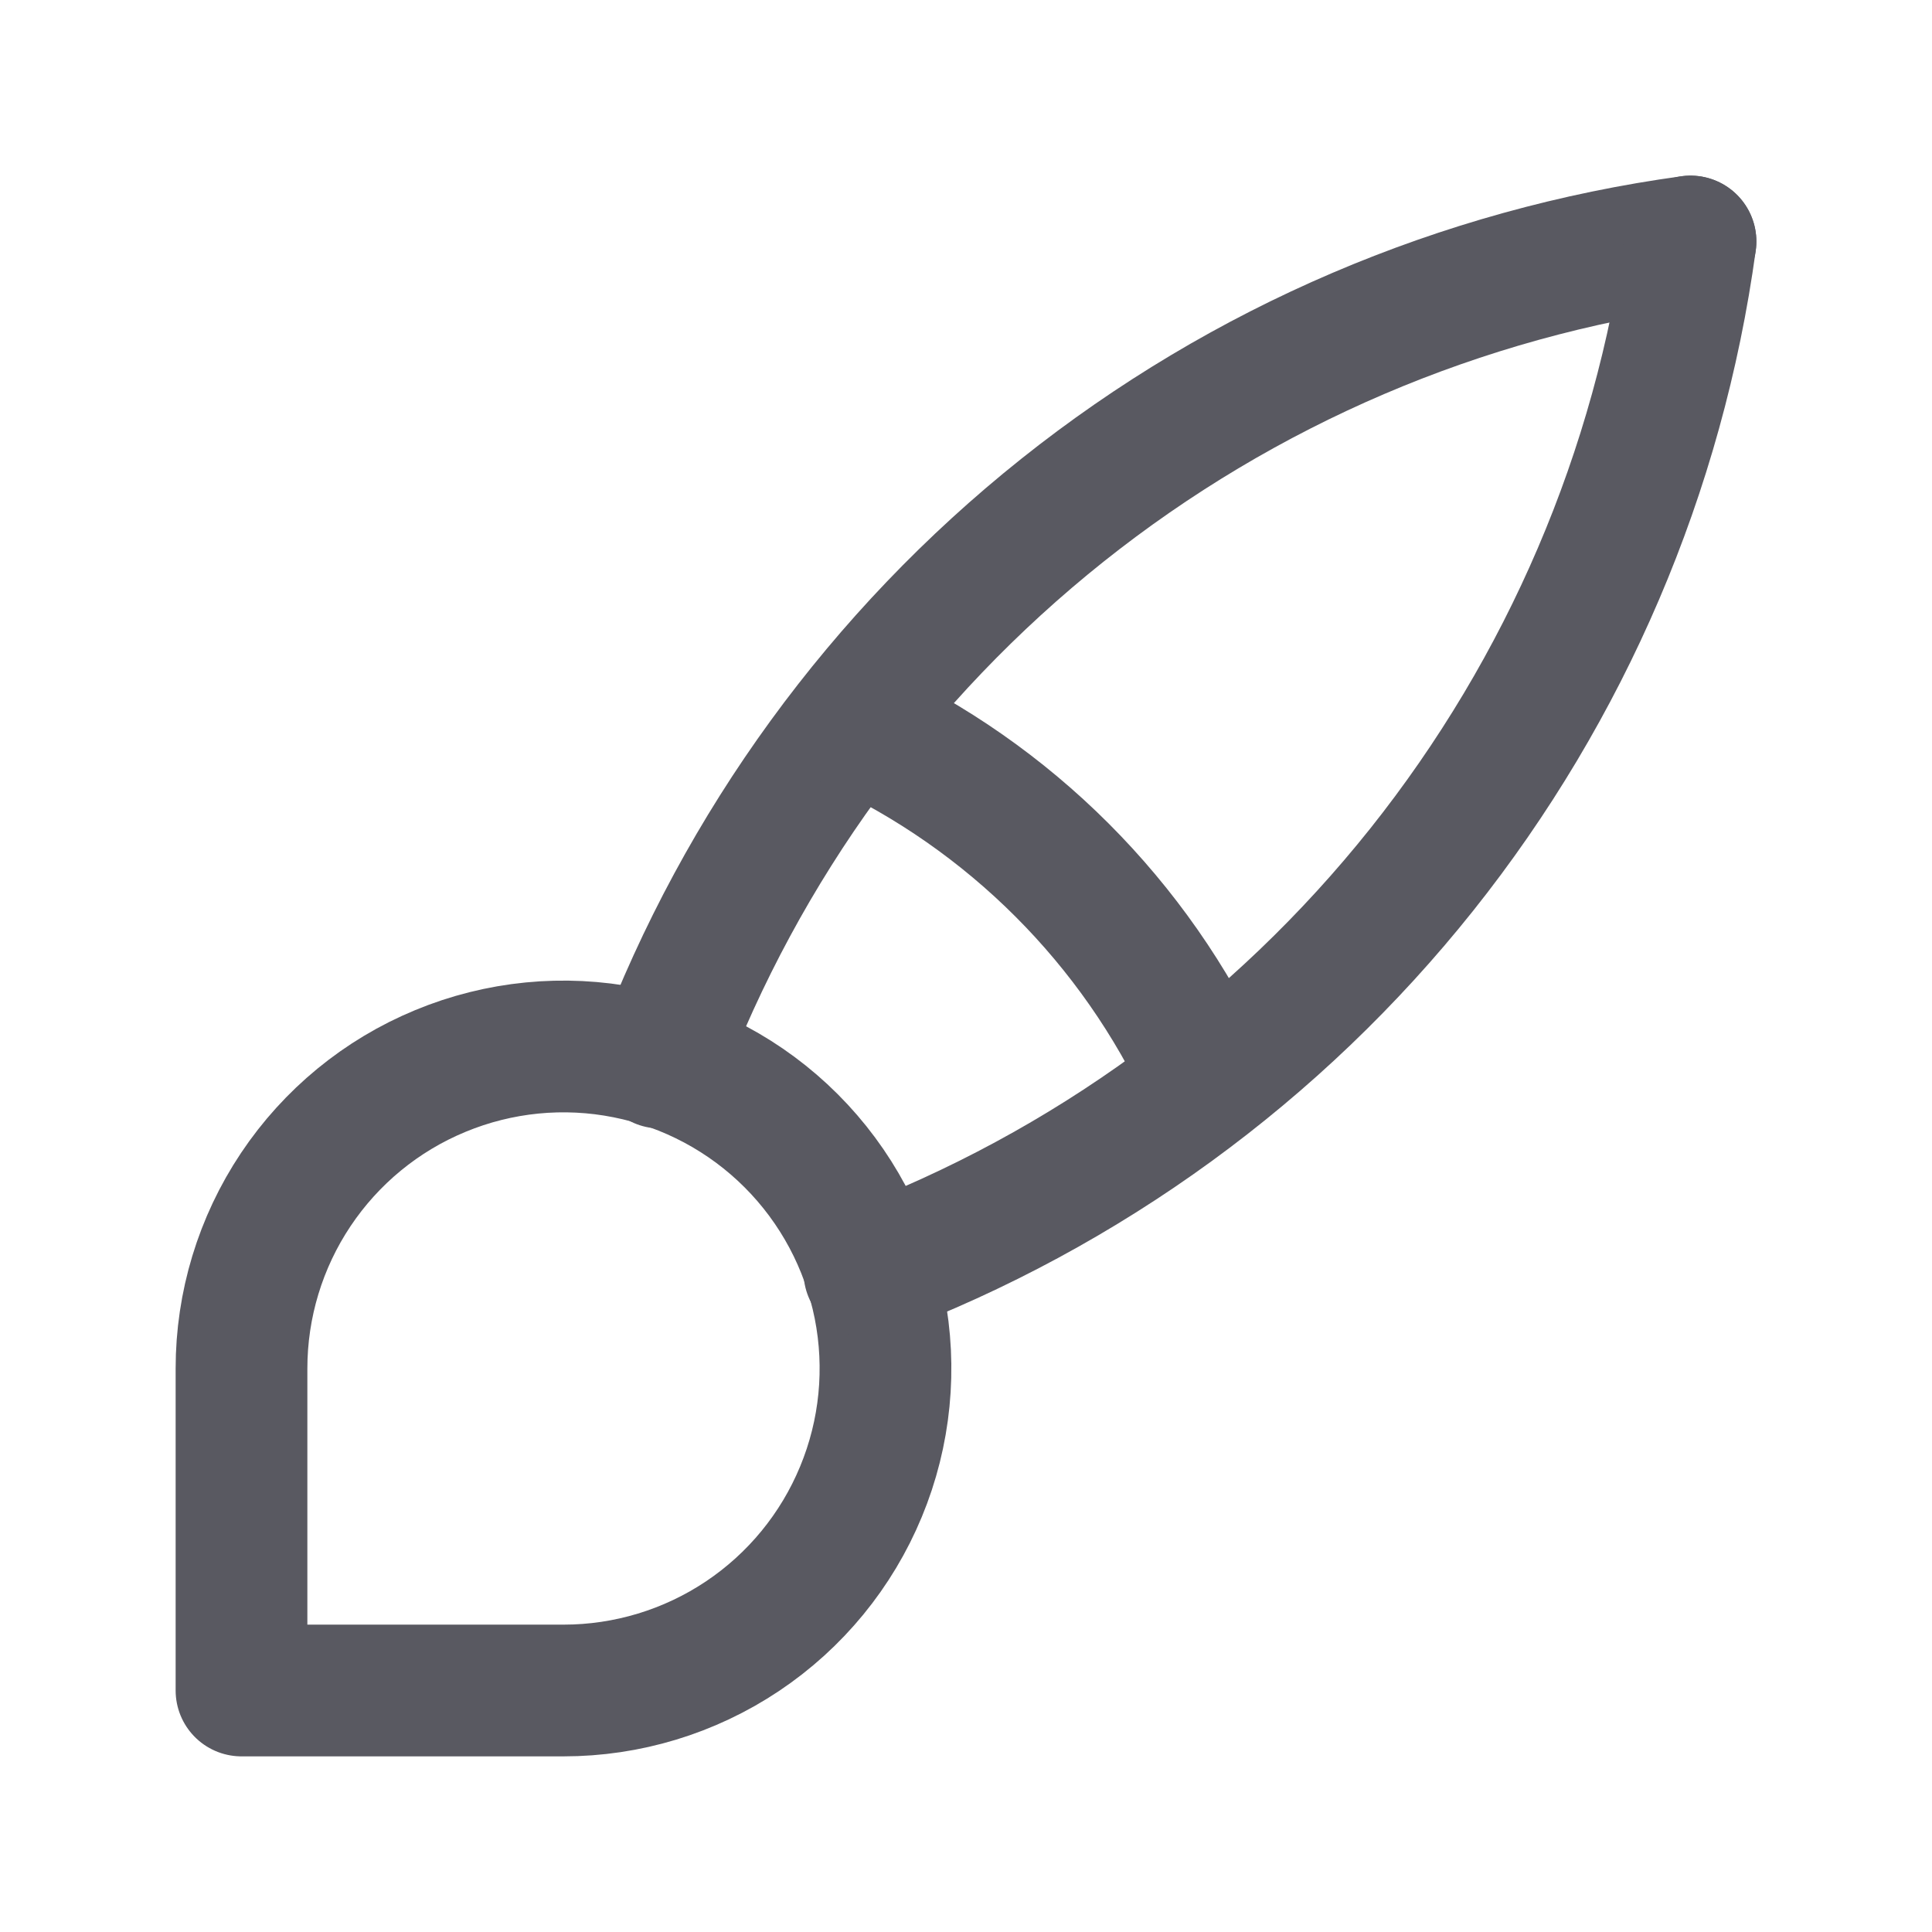 <svg width="22" height="22" viewBox="0 0 22 22" fill="none" xmlns="http://www.w3.org/2000/svg">
  <g clip-path="url(#clip0_1954_22222)">
    <path
      d="M2.75 19.25V15.583C2.75 14.858 2.965 14.149 3.368 13.546C3.771 12.943 4.343 12.473 5.013 12.196C5.683 11.918 6.421 11.845 7.132 11.987C7.843 12.128 8.497 12.478 9.009 12.99C9.522 13.503 9.871 14.157 10.013 14.868C10.154 15.579 10.082 16.316 9.804 16.986C9.527 17.656 9.057 18.229 8.454 18.632C7.851 19.035 7.142 19.25 6.417 19.25H2.75Z"
      stroke="#595961" stroke-width="1.5" stroke-linecap="round" stroke-linejoin="round" />
    <path d="M19.25 2.75C16.634 3.108 14.162 4.165 12.097 5.811C10.032 7.457 8.45 9.63 7.517 12.1"
      stroke="#595961" stroke-width="1.5" stroke-linecap="round" stroke-linejoin="round" />
    <path d="M19.25 2.75C18.892 5.366 17.834 7.838 16.189 9.903C14.543 11.968 12.37 13.55 9.9 14.483"
      stroke="#595961" stroke-width="1.5" stroke-linecap="round" stroke-linejoin="round" />
    <path d="M9.717 8.25C11.498 9.072 12.928 10.502 13.75 12.283" stroke="#595961" stroke-width="1.5"
      stroke-linecap="round" stroke-linejoin="round" />
  </g>
  <defs>
    <clipPath id="clip0_1954_22222">
      <rect width="22" height="22" fill="white" />
    </clipPath>
  </defs>
</svg>
